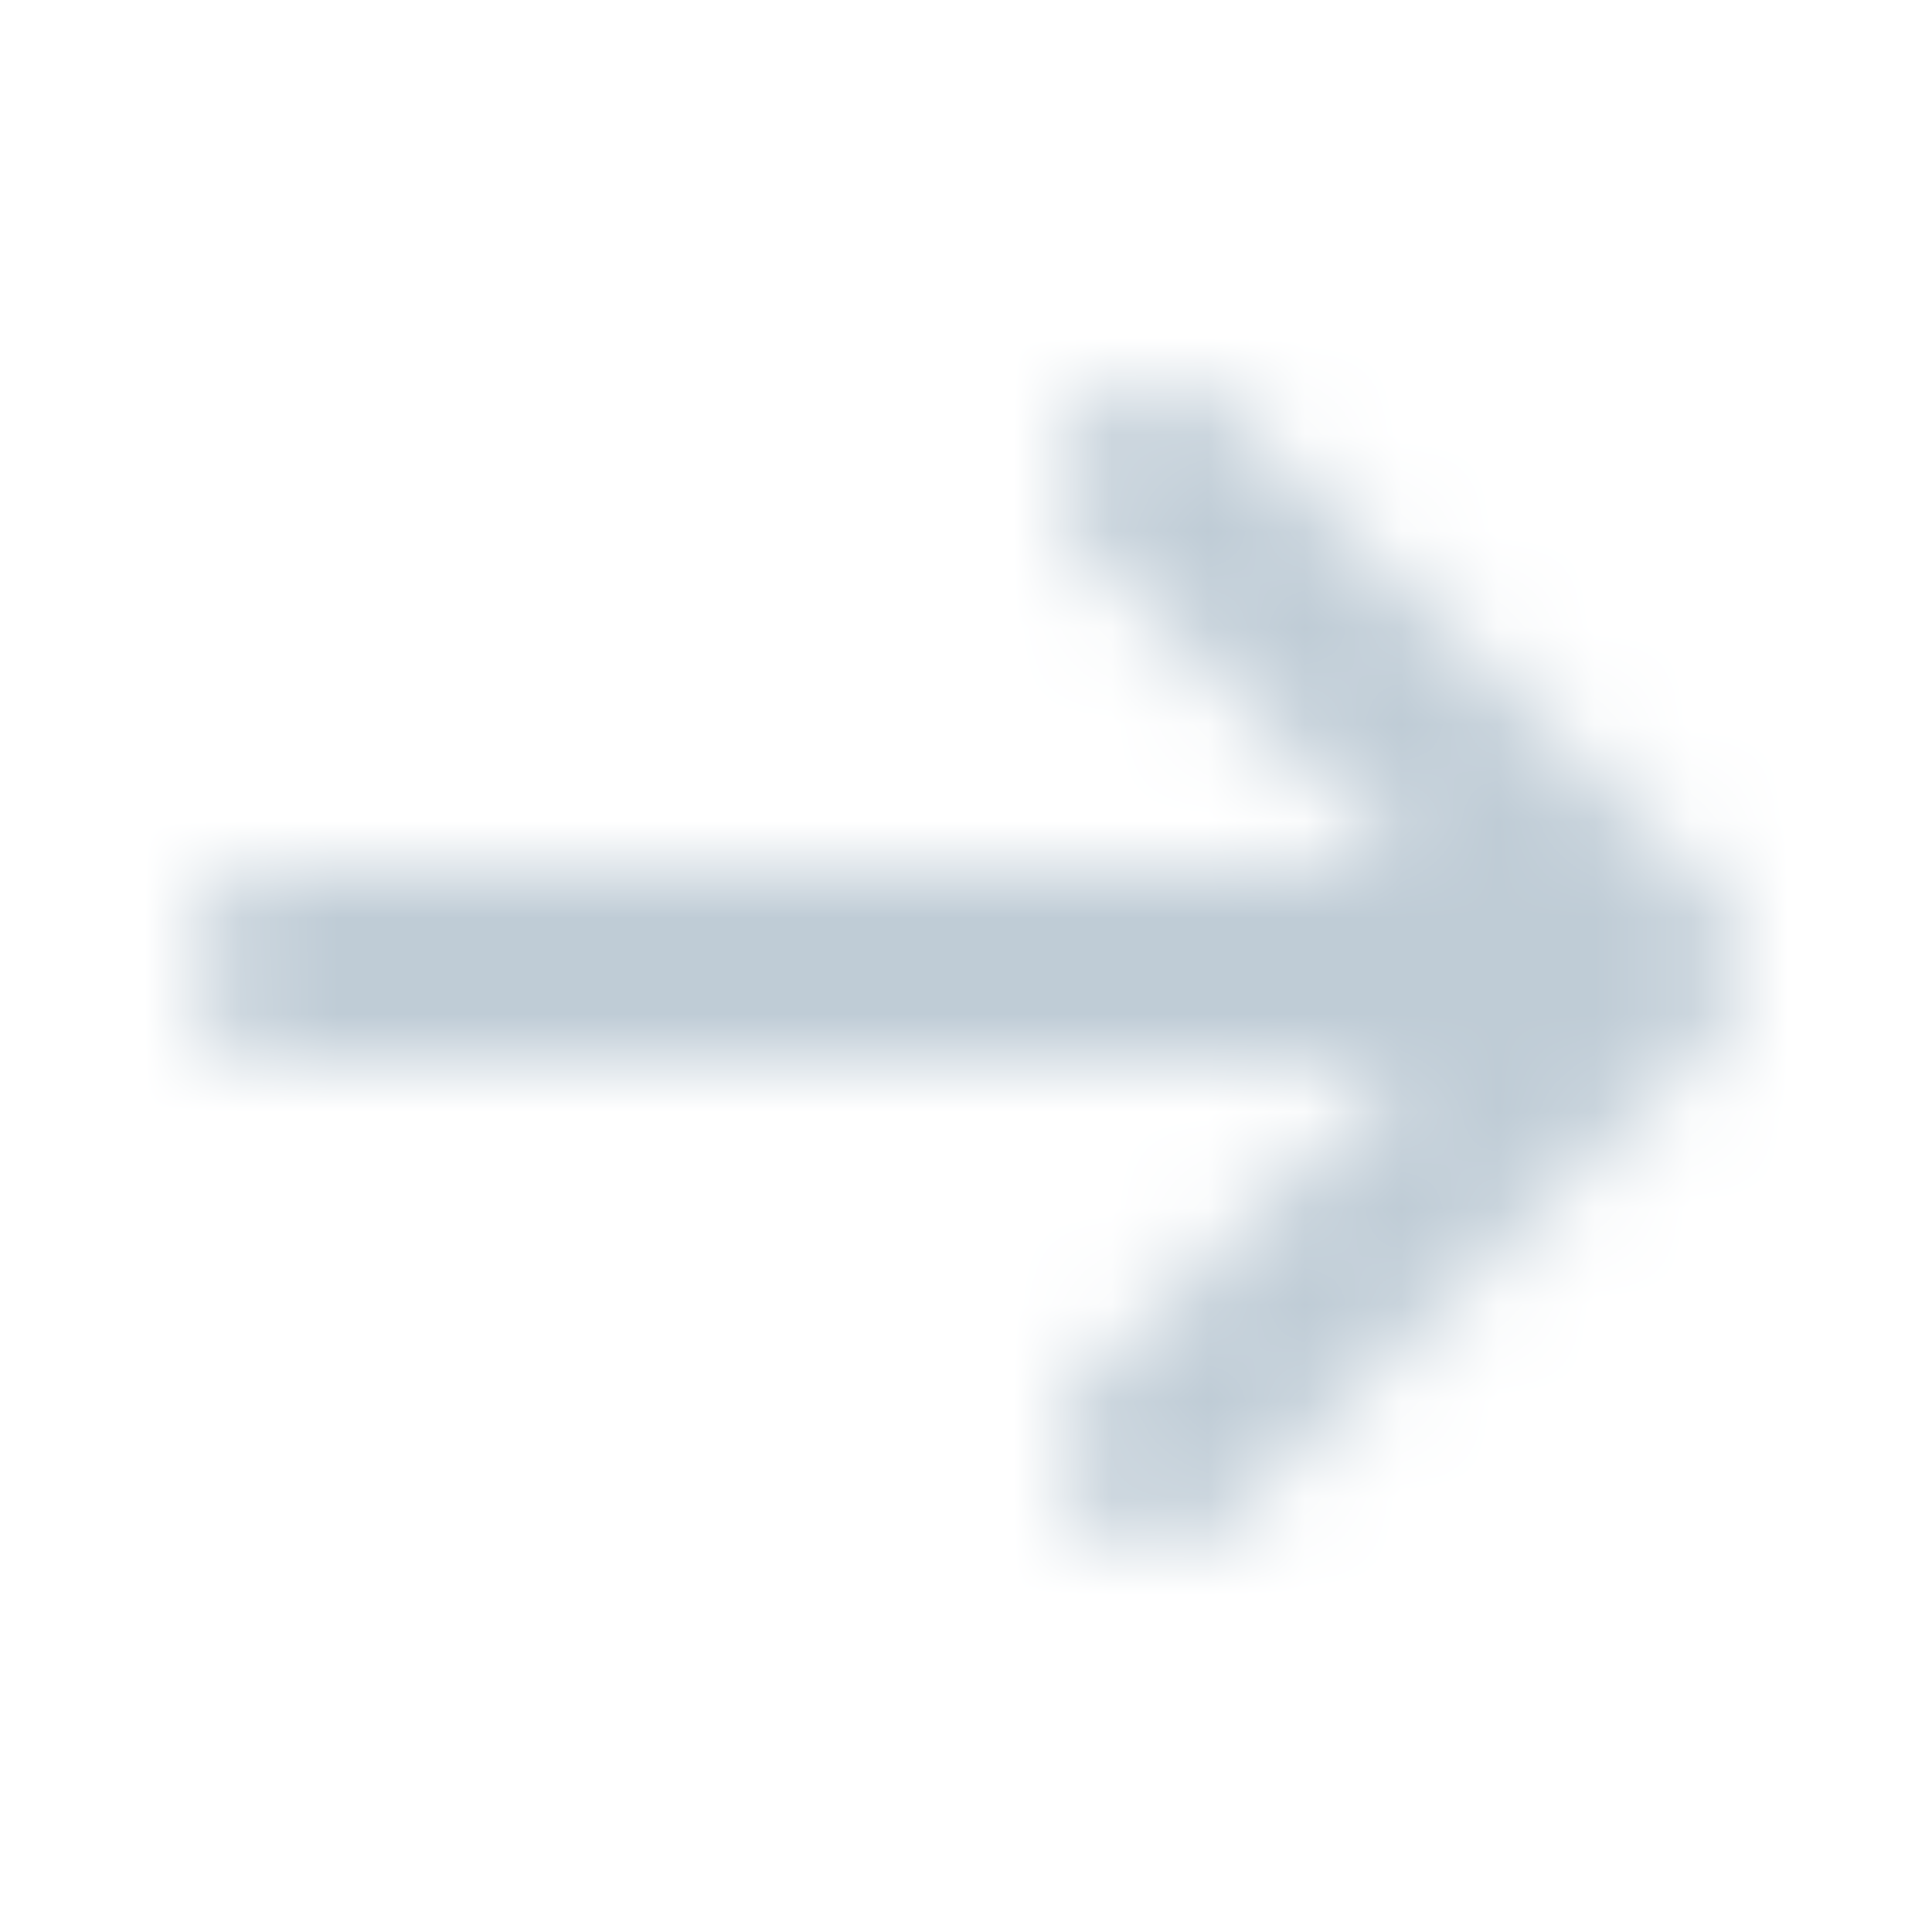 <svg xmlns="http://www.w3.org/2000/svg" xmlns:xlink="http://www.w3.org/1999/xlink" width="20" height="20"><defs><path id="a" d="M17.707 9.293l-5-5a.999.999 0 1 0-1.414 1.414L14.586 9H3a1 1 0 1 0 0 2h11.586l-3.293 3.293a.999.999 0 1 0 1.414 1.414l5-5a.999.999 0 0 0 0-1.414"/></defs><g fill="none" fill-rule="evenodd"><mask id="b" fill="#fff"><use xlink:href="#a"/></mask><g fill="#BFCCD6" mask="url(#b)"><path d="M0 0h20v20H0z"/></g></g></svg>